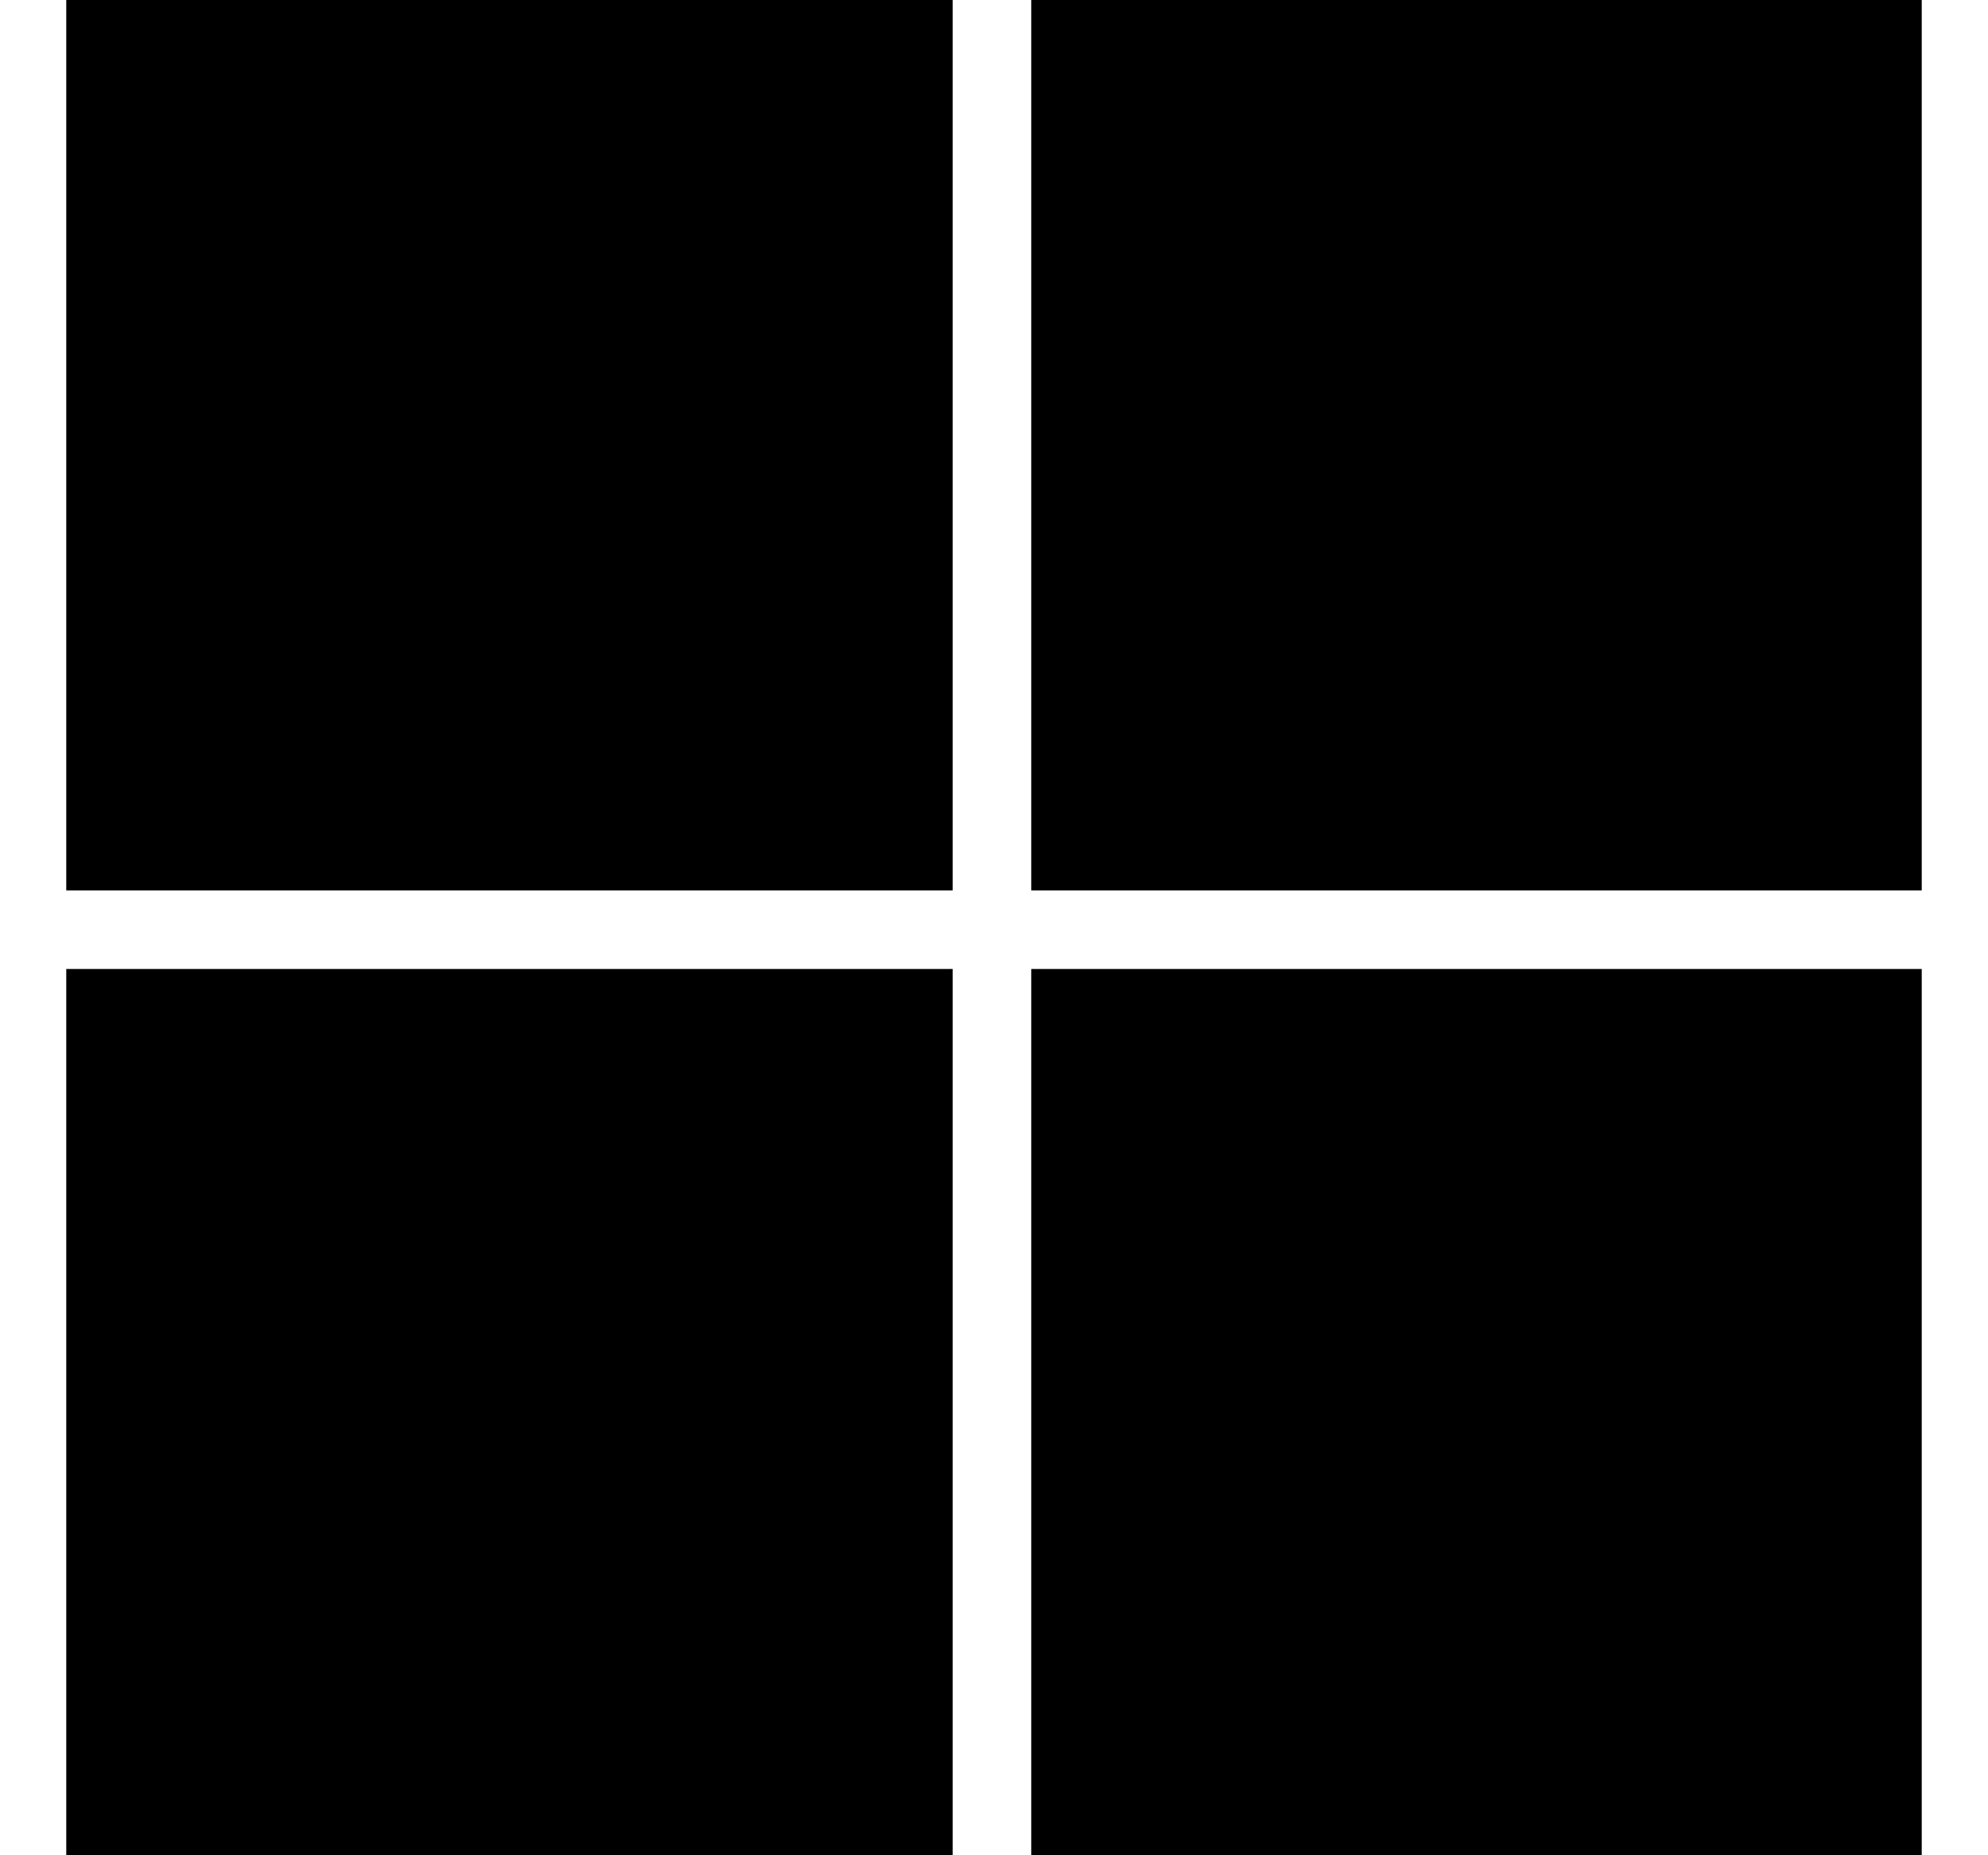 <svg width="15" height="14" viewBox="0 0 15 14" fill="none" xmlns="http://www.w3.org/2000/svg">
<path d="M0.5 0H7.188V6.719H0.5V0ZM7.781 0H14.5V6.719H7.781V0ZM0.5 7.312H7.188V14H0.5V7.312ZM7.781 7.312H14.5V14H7.781V7.312Z" fill="black"/>
</svg>
